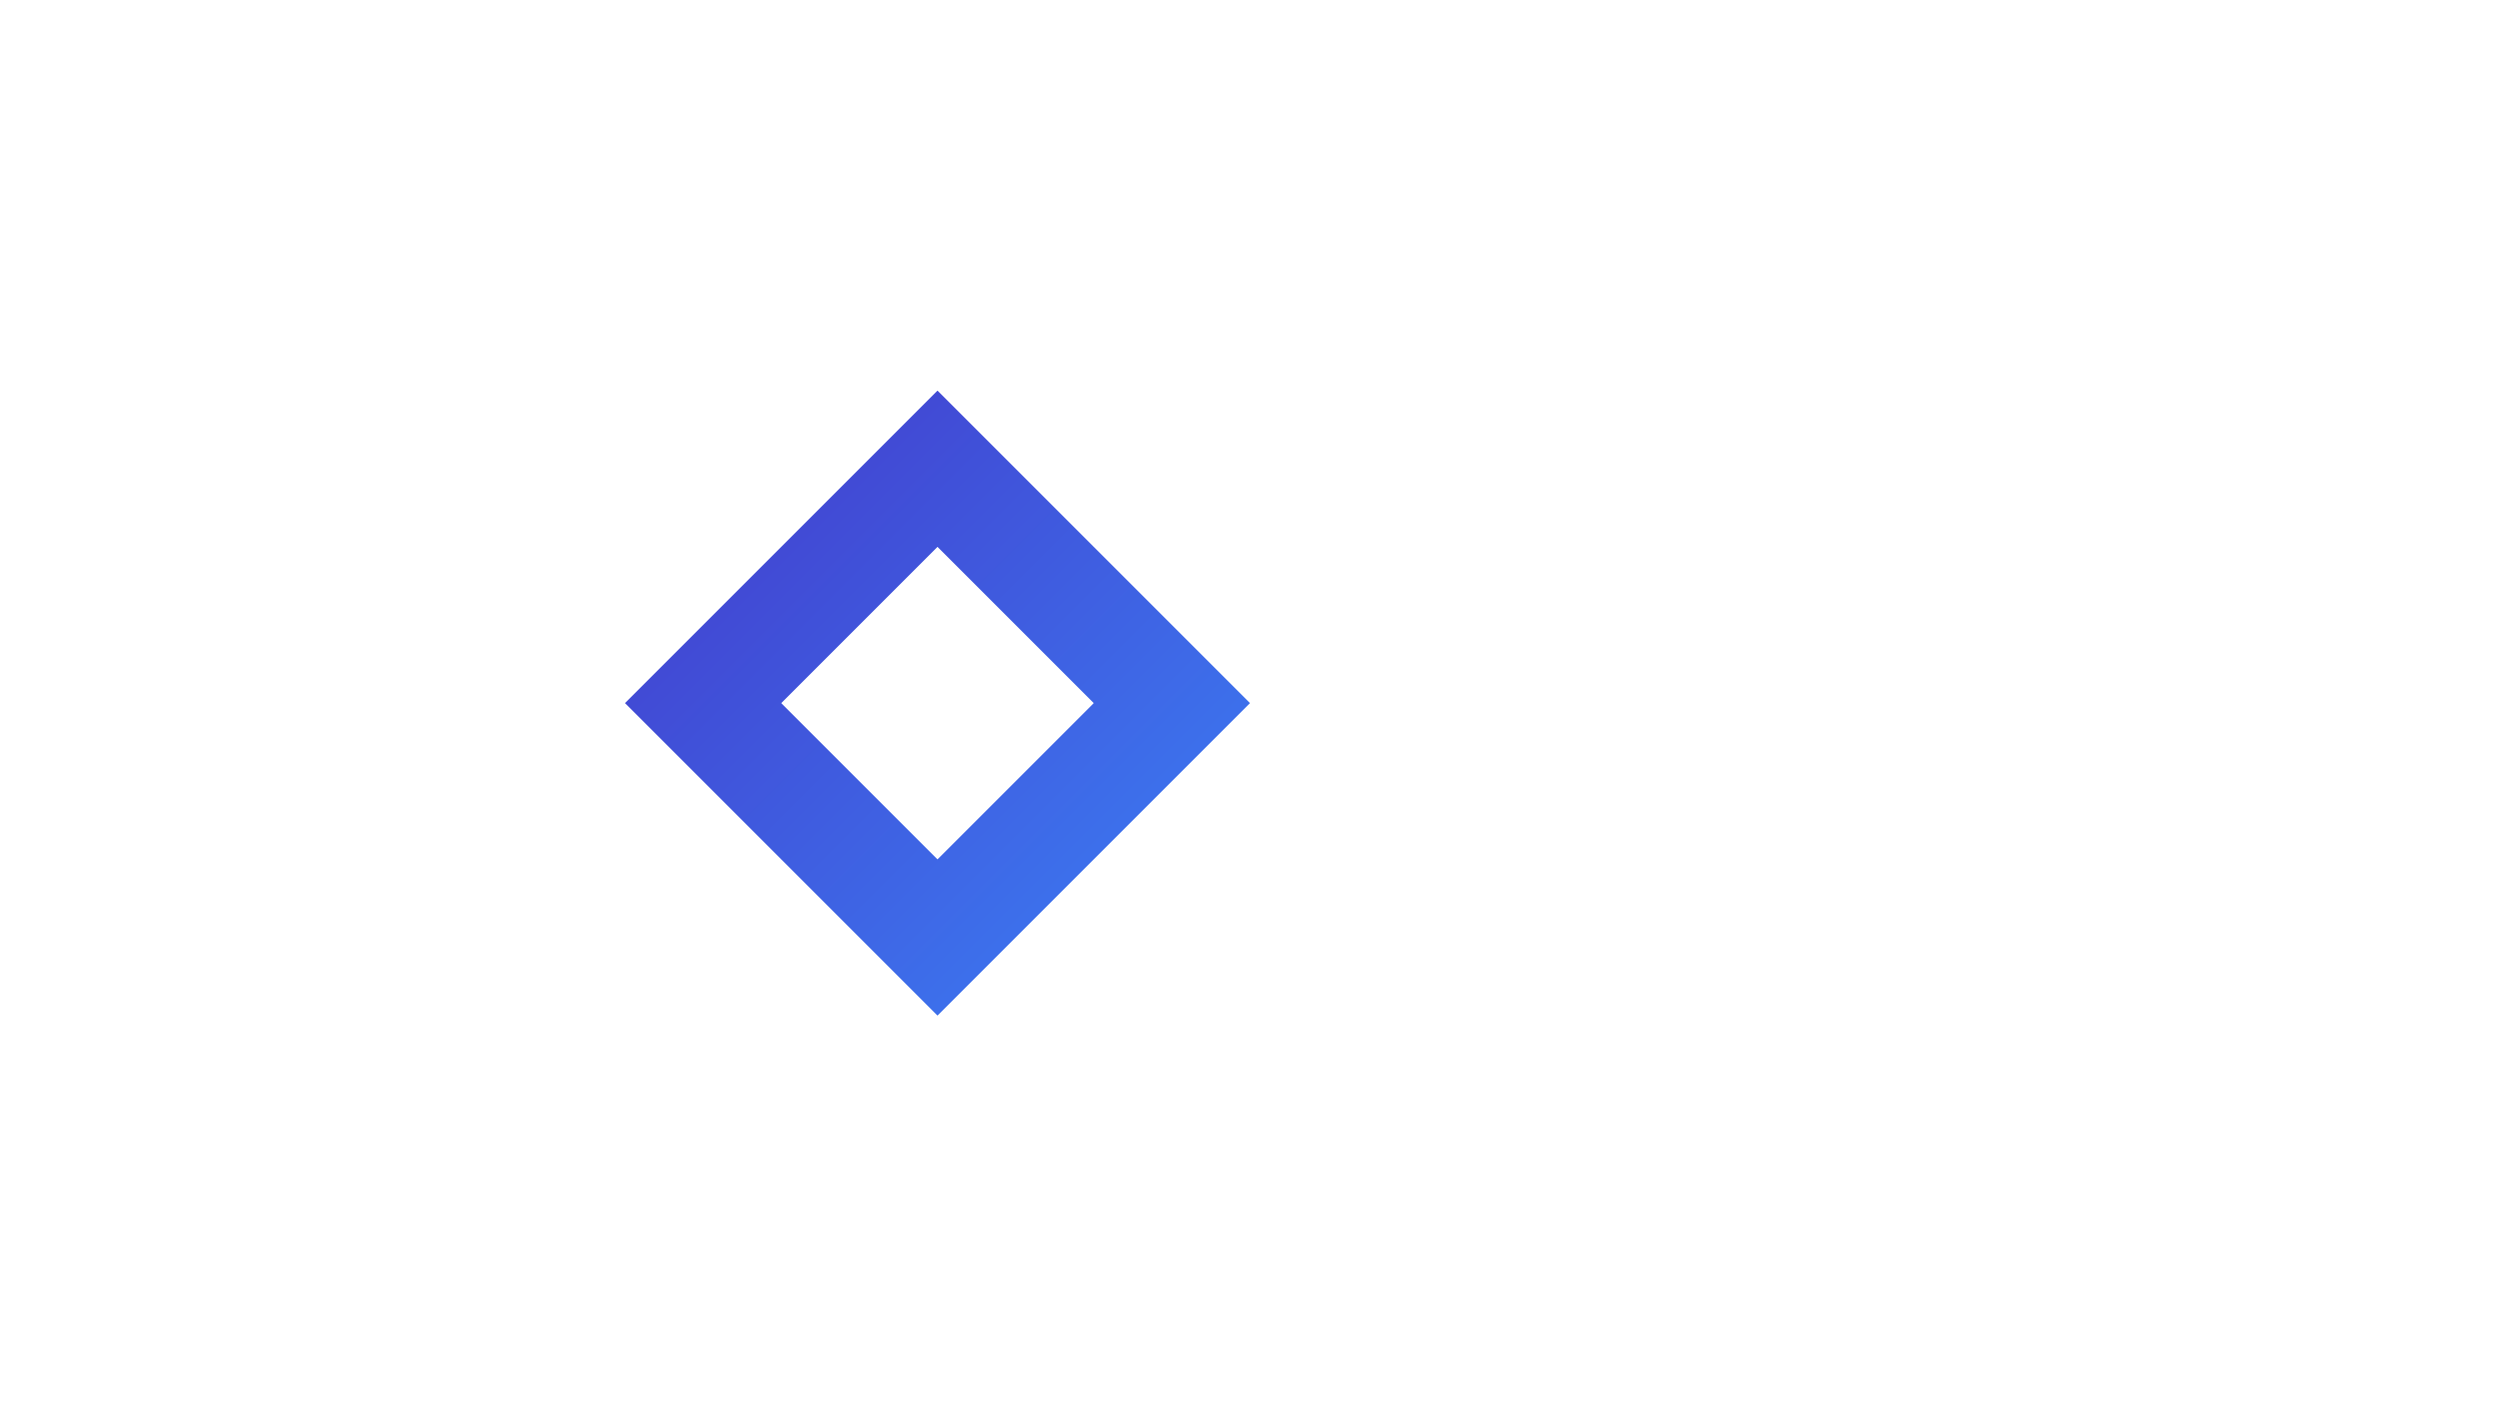 <?xml version="1.0" encoding="UTF-8"?>
<svg width="1920" height="1080" version="1.1" viewBox="0 0 1920 1080" xmlns="http://www.w3.org/2000/svg">
 <defs>
  <linearGradient id="a" x1="0" x2="1" y1="0" y2="1">
   <stop stop-color="#4338ca" offset="0"/>
   <stop stop-color="#3b82f6" offset="1"/>
  </linearGradient>
 </defs>
 <g transform="matrix(1.5 0 0 1.5 480 210)">
  <path d="m320 220-160-160v80l80 80-80 80v80l160-160zm-320 0 160 160v-80l-80-80 80-80v-80l-160 160z" fill="url(#a)"/>
 </g>
</svg>
